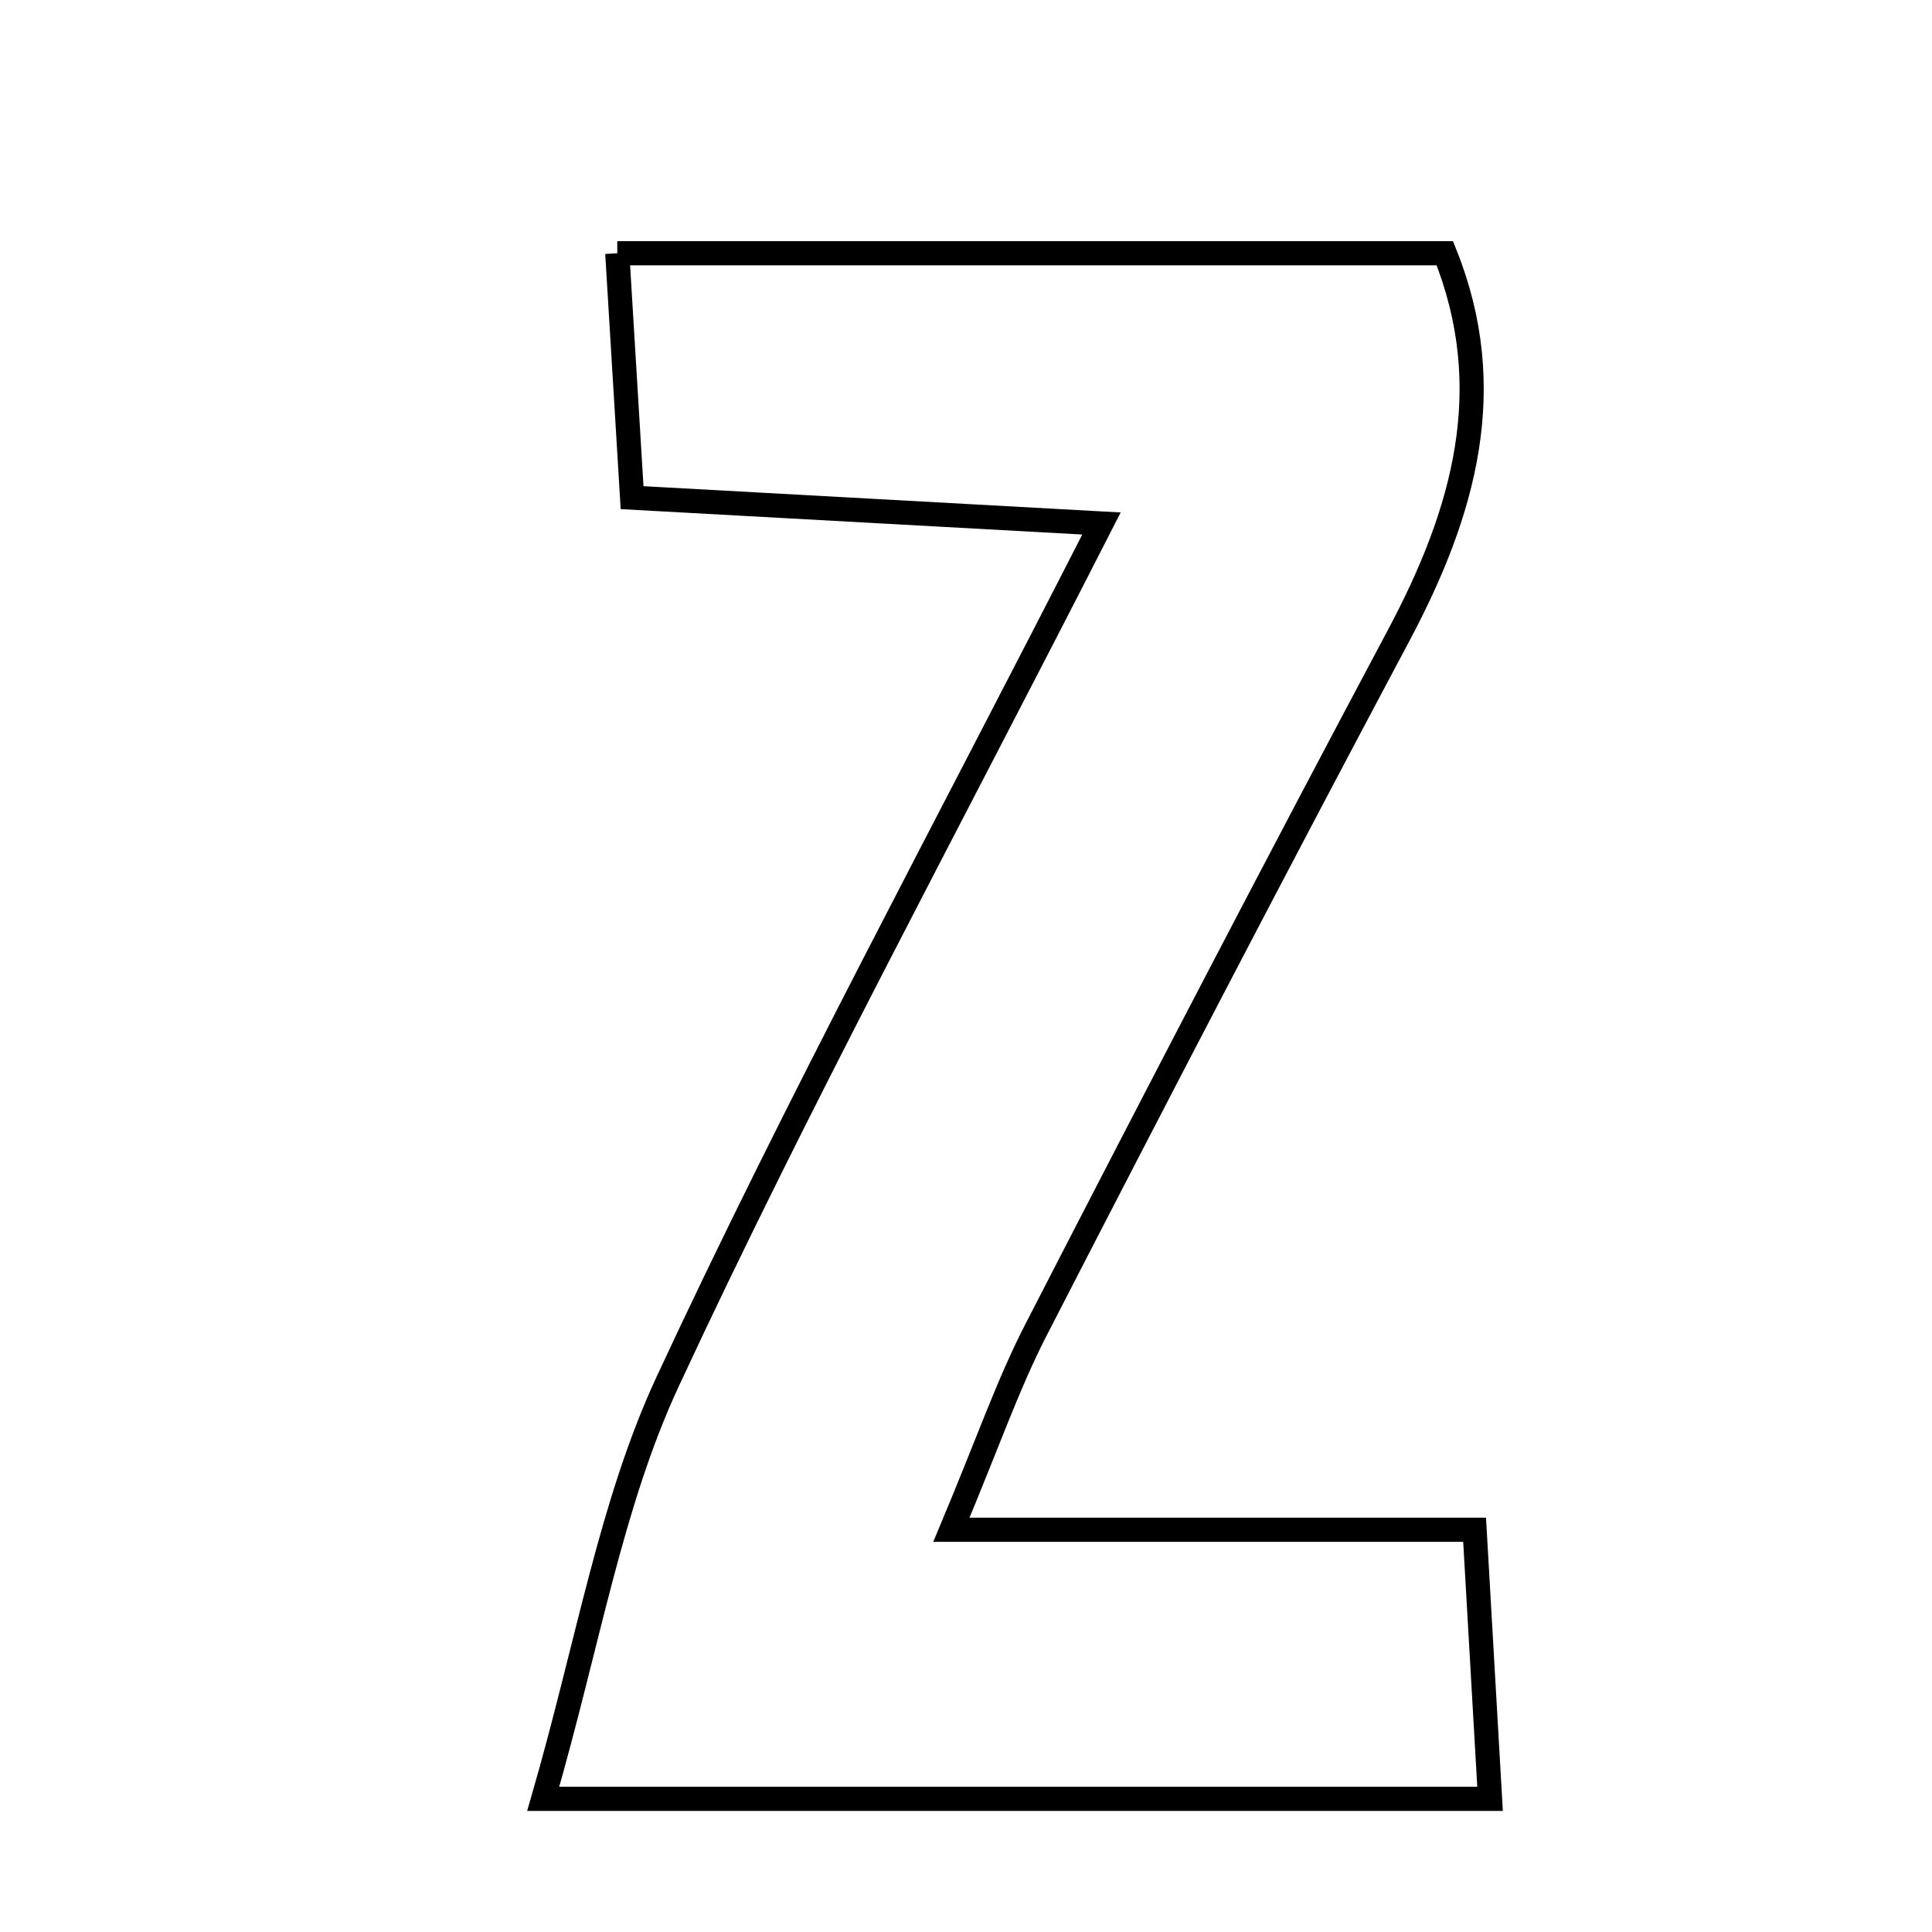 <svg xmlns="http://www.w3.org/2000/svg" viewBox="0.0 0.0 24.0 24.0" height="200px" width="200px"><path fill="none" stroke="black" stroke-width=".3" stroke-opacity="1.0"  filling="0" d="M7.668 3.146 C11.215 3.146 14.532 3.146 17.948 3.146 C18.625 4.826 18.189 6.363 17.376 7.891 C15.851 10.755 14.354 13.634 12.87 16.519 C12.521 17.197 12.271 17.925 11.819 19.003 C14.127 19.003 16.132 19.003 18.318 19.003 C18.389 20.242 18.443 21.183 18.51 22.346 C14.745 22.346 11.158 22.346 6.748 22.346 C7.306 20.418 7.585 18.689 8.295 17.16 C9.899 13.709 11.717 10.357 13.683 6.503 C11.52 6.384 9.822 6.291 7.852 6.182 C7.79 5.154 7.734 4.234 7.668 3.146"></path></svg>